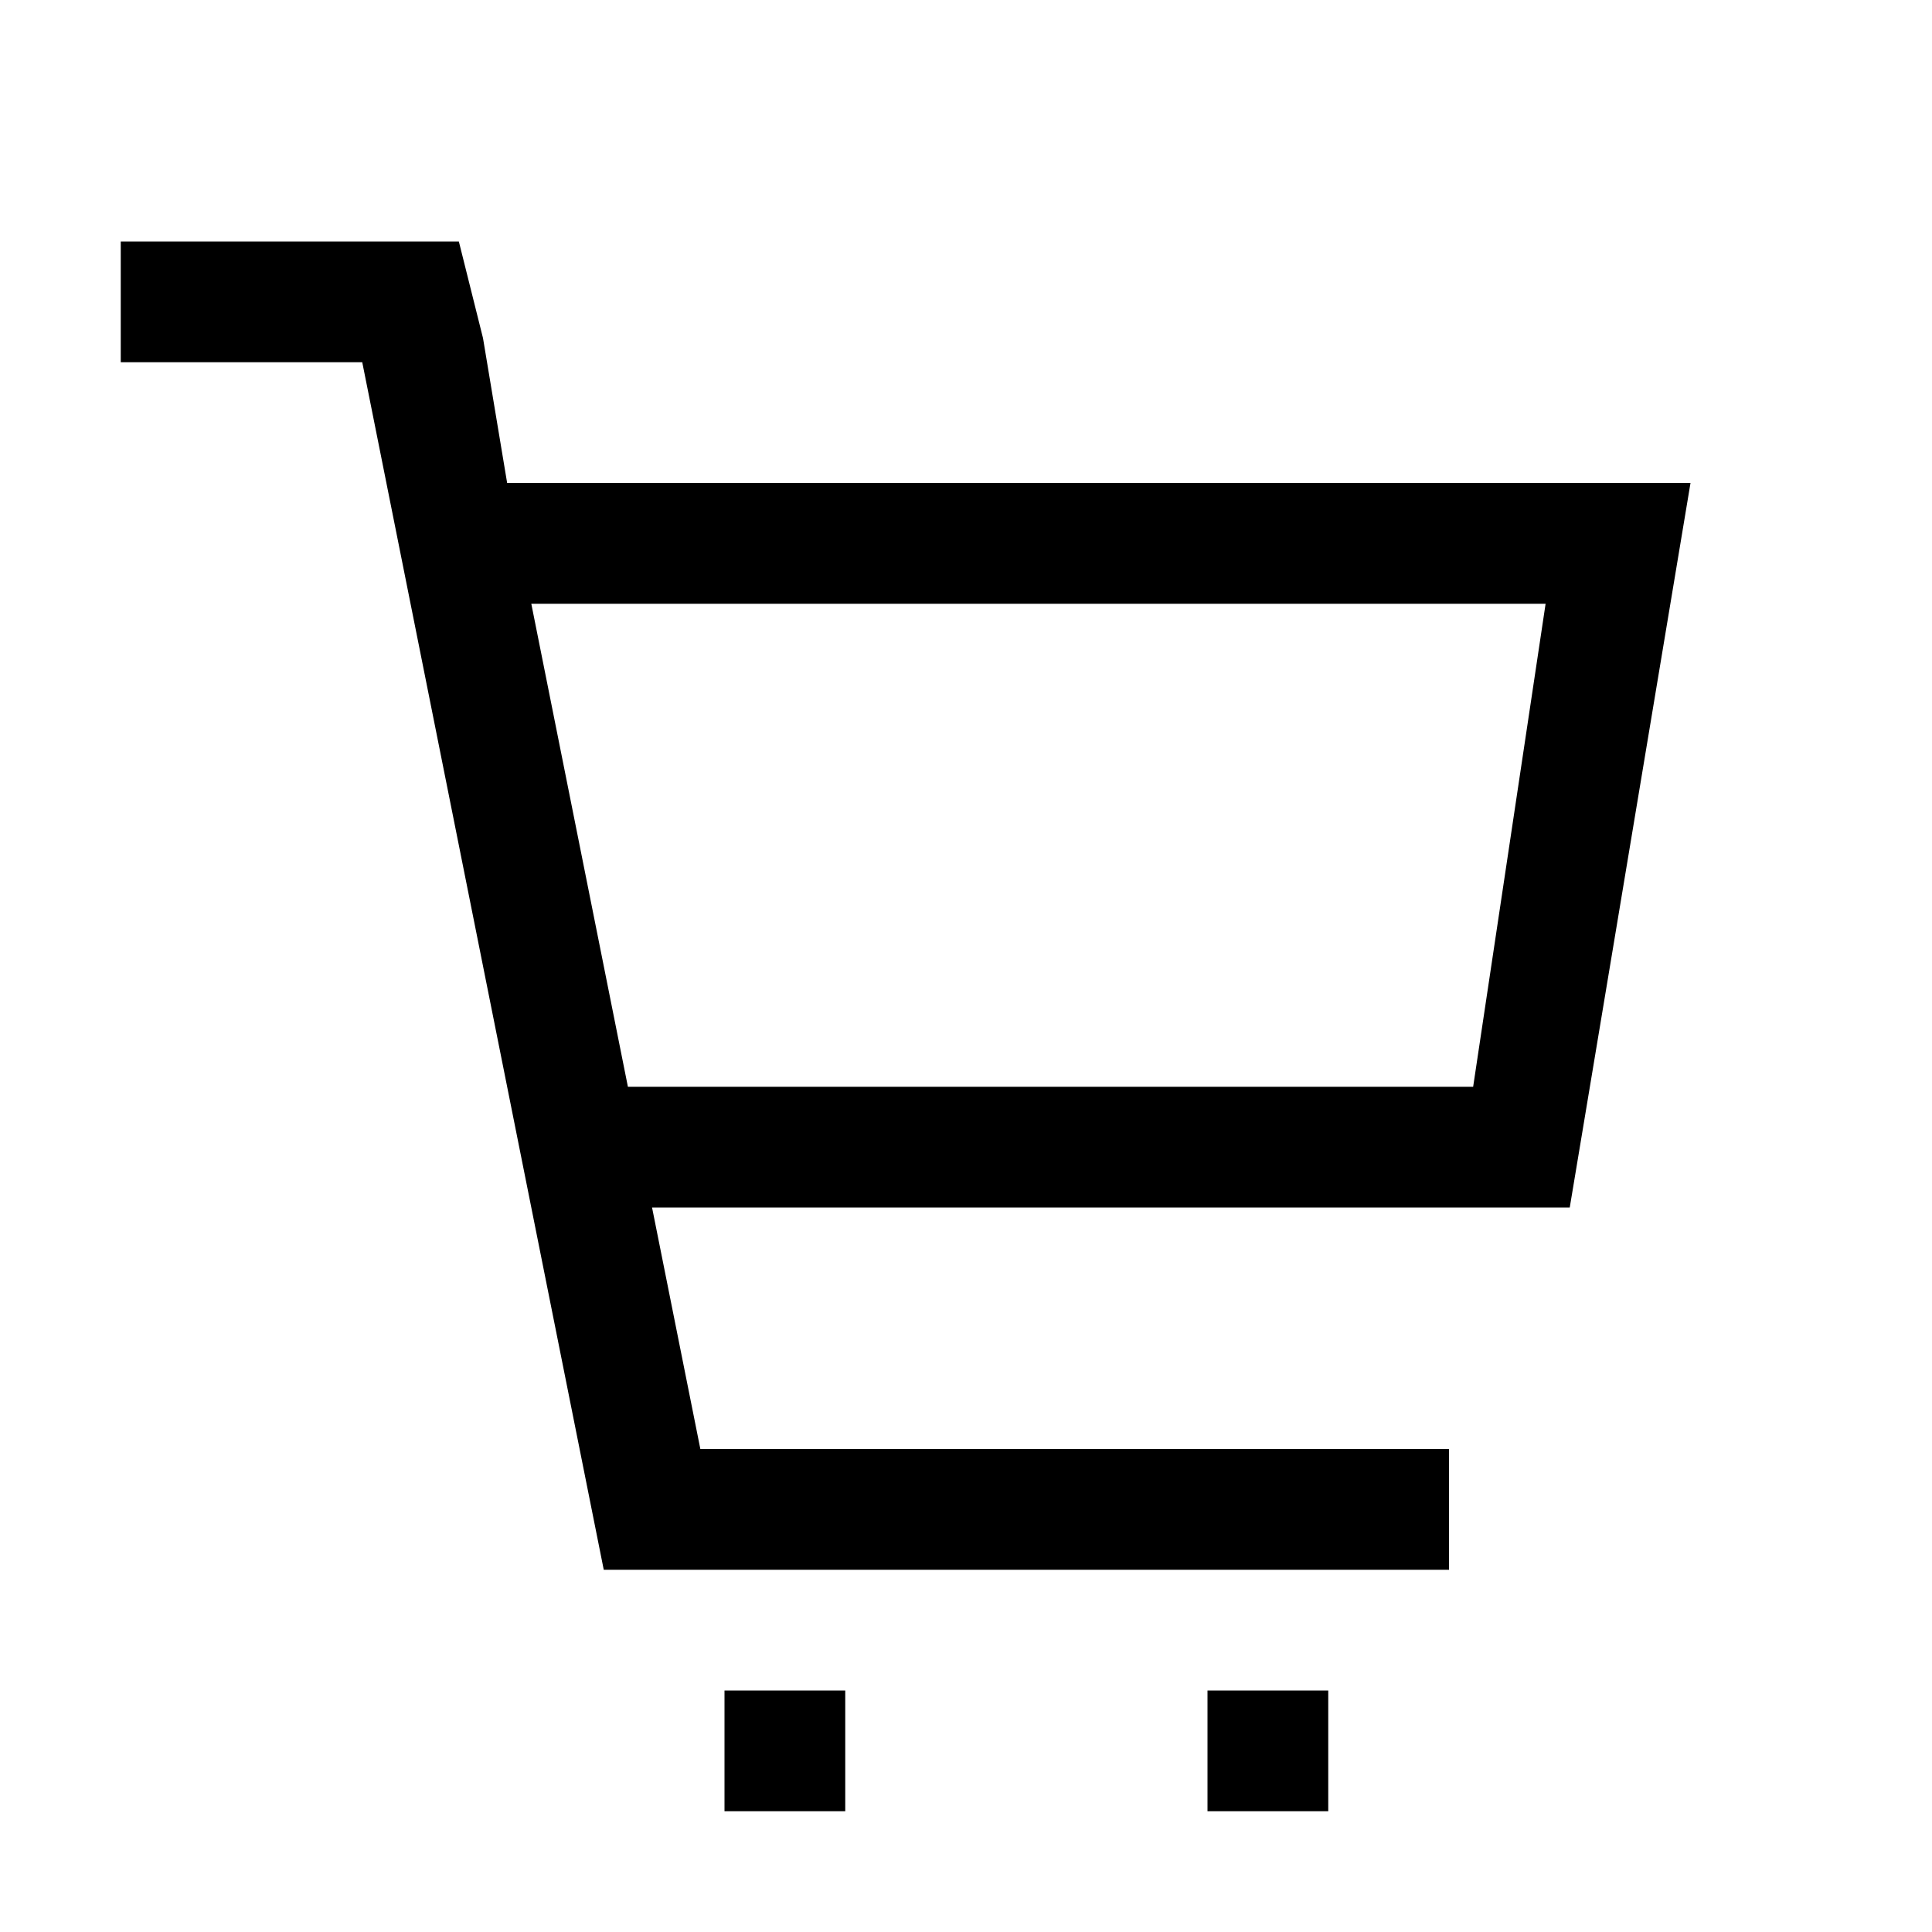 <svg width="64" height="64" viewBox="0 0 1024 1024" xmlns="http://www.w3.org/2000/svg"><path d="M384 896h64v64h-64v-64zm256 0h64v64h-64v-64zm256-640H268.8L256 179.2 243.2 128H64v64h128l128 640h448v-64H371.2l-25.6-128H832l64-384zM780.8 576h-448l-51.2-256h537.6l-38.4 256z"/></svg>
